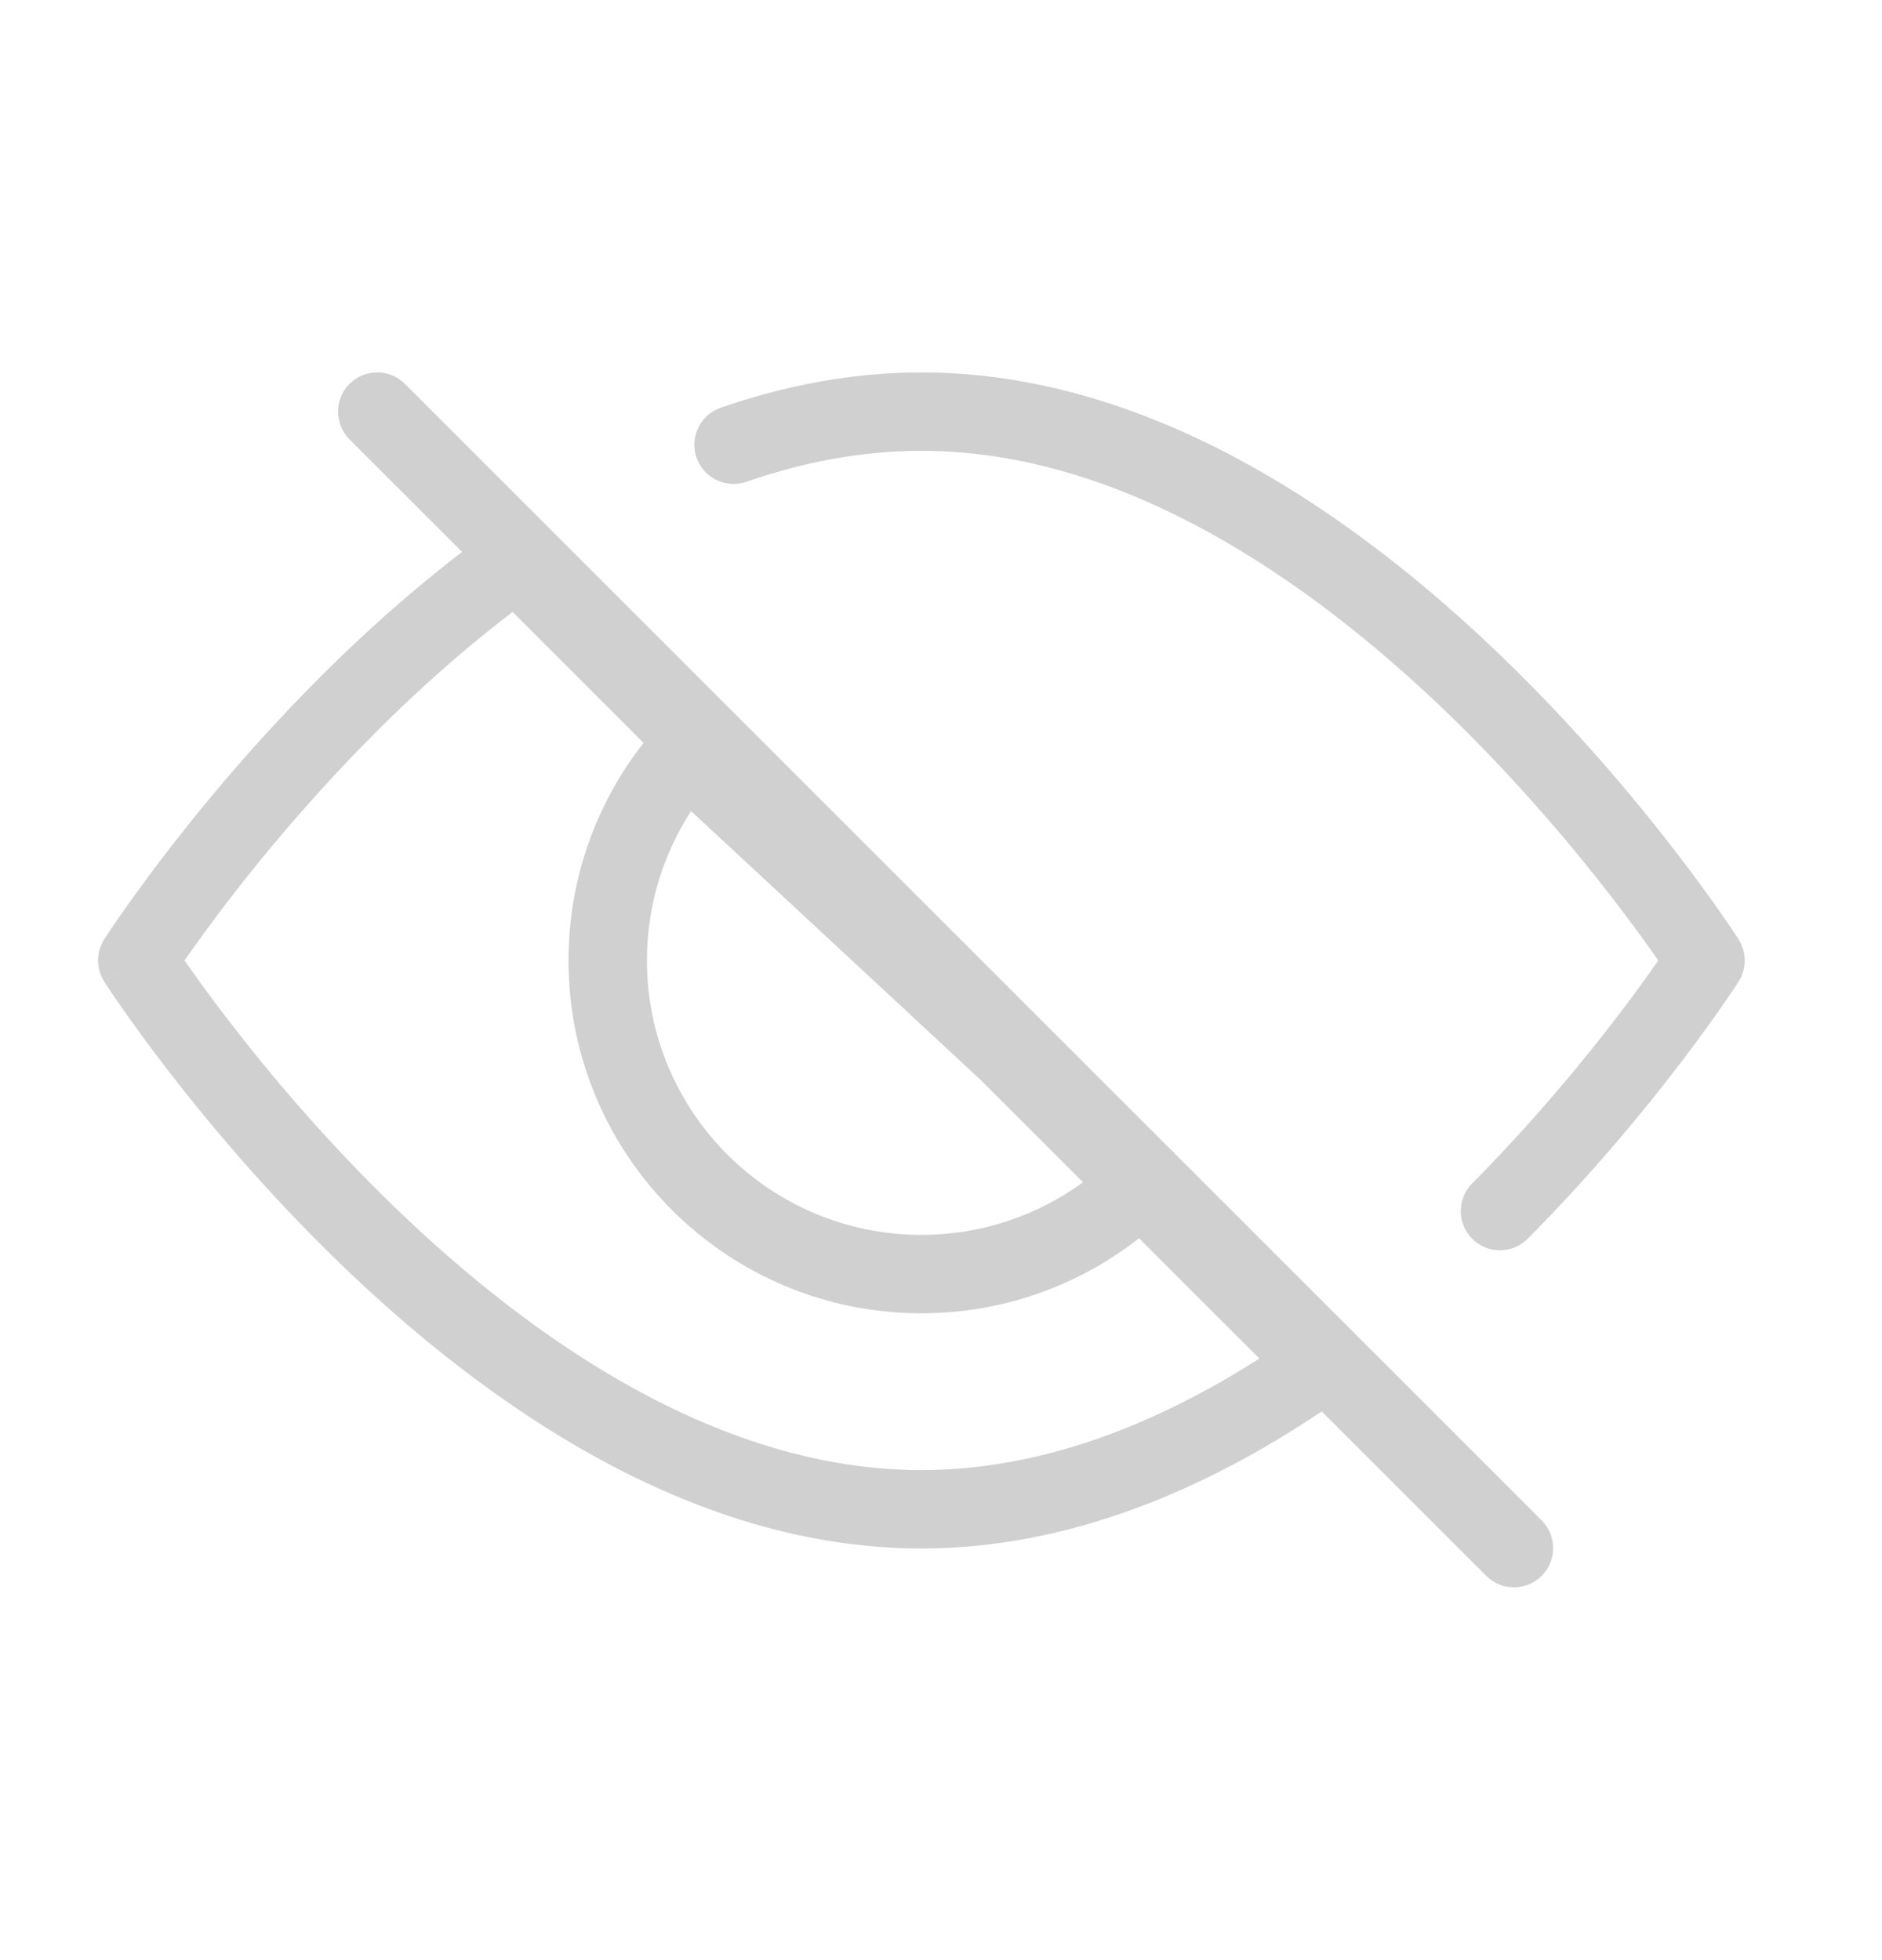 <svg width="24" height="25" viewBox="0 0 24 25" fill="none" xmlns="http://www.w3.org/2000/svg">
<g opacity="0.2">
<path fill-rule="evenodd" clip-rule="evenodd" d="M4.457 4.896C4.652 4.701 4.969 4.701 5.164 4.896L14.907 14.639L14.951 14.68C14.968 14.695 14.983 14.712 14.998 14.73L19.66 19.392C19.855 19.587 19.855 19.904 19.66 20.099C19.465 20.294 19.148 20.294 18.953 20.099L16.855 18.002C15.375 18.995 13.633 19.75 11.75 19.75C8.787 19.75 6.165 17.883 4.331 16.109C3.405 15.213 2.656 14.319 2.14 13.649C1.881 13.314 1.68 13.034 1.543 12.836C1.474 12.738 1.421 12.66 1.385 12.606C1.367 12.579 1.354 12.558 1.344 12.543L1.333 12.526L1.33 12.522L1.329 12.52L1.329 12.52C1.329 12.52 1.329 12.519 1.75 12.25C1.329 11.981 1.329 11.98 1.329 11.98L1.329 11.98L1.33 11.979L1.331 11.977L1.336 11.969L1.355 11.941C1.371 11.917 1.394 11.881 1.424 11.836C1.486 11.745 1.575 11.615 1.692 11.453C1.925 11.128 2.265 10.675 2.697 10.156C3.481 9.215 4.576 8.047 5.893 7.039L4.457 5.604C4.262 5.408 4.262 5.092 4.457 4.896ZM6.537 7.805C5.284 8.758 4.229 9.88 3.465 10.796C3.051 11.293 2.726 11.727 2.504 12.036C2.447 12.116 2.396 12.188 2.353 12.25C2.356 12.255 2.36 12.26 2.364 12.265C2.493 12.451 2.684 12.717 2.932 13.038C3.427 13.681 4.144 14.537 5.027 15.391C6.812 17.117 9.19 18.75 11.75 18.75C13.275 18.75 14.739 18.171 16.06 17.327L14.525 15.793C13.761 16.392 12.797 16.75 11.75 16.75C9.265 16.75 7.25 14.735 7.25 12.25C7.25 11.203 7.608 10.239 8.207 9.475L6.537 7.805ZM8.813 10.345C8.457 10.893 8.25 11.547 8.25 12.25C8.25 14.183 9.817 15.75 11.75 15.75C12.521 15.75 13.233 15.501 13.811 15.079L12.513 13.781L8.813 10.345ZM1.75 12.25L1.329 11.981C1.224 12.145 1.224 12.355 1.329 12.519L1.75 12.25ZM11.75 5.75C10.988 5.75 10.241 5.894 9.518 6.145C9.257 6.235 8.973 6.097 8.882 5.836C8.792 5.575 8.93 5.291 9.191 5.2C10.003 4.919 10.861 4.75 11.75 4.75C14.713 4.75 17.335 6.617 19.169 8.391C20.095 9.287 20.844 10.181 21.36 10.851C21.619 11.186 21.82 11.466 21.957 11.664C22.026 11.762 22.079 11.84 22.114 11.894C22.133 11.921 22.146 11.942 22.156 11.957L22.167 11.974L22.17 11.978L22.171 11.98L22.171 11.98C22.171 11.98 22.171 11.981 21.75 12.25C22.171 12.519 22.171 12.52 22.171 12.52L22.171 12.52L22.171 12.52L22.17 12.521L22.167 12.526L22.157 12.541C22.149 12.554 22.137 12.572 22.121 12.597C22.089 12.645 22.042 12.715 21.98 12.803C21.858 12.98 21.679 13.231 21.448 13.535C20.986 14.141 20.317 14.958 19.483 15.798C19.289 15.995 18.973 15.996 18.776 15.802C18.58 15.607 18.579 15.291 18.773 15.094C19.568 14.292 20.21 13.51 20.652 12.929C20.866 12.648 21.032 12.415 21.147 12.25C21.143 12.245 21.14 12.24 21.136 12.235C21.007 12.049 20.816 11.783 20.568 11.462C20.073 10.819 19.356 9.963 18.474 9.109C16.688 7.383 14.31 5.75 11.75 5.75ZM21.75 12.25L22.171 12.519C22.276 12.355 22.276 12.145 22.171 11.981L21.75 12.25Z" fill="#161616"/>
</g>
</svg>
